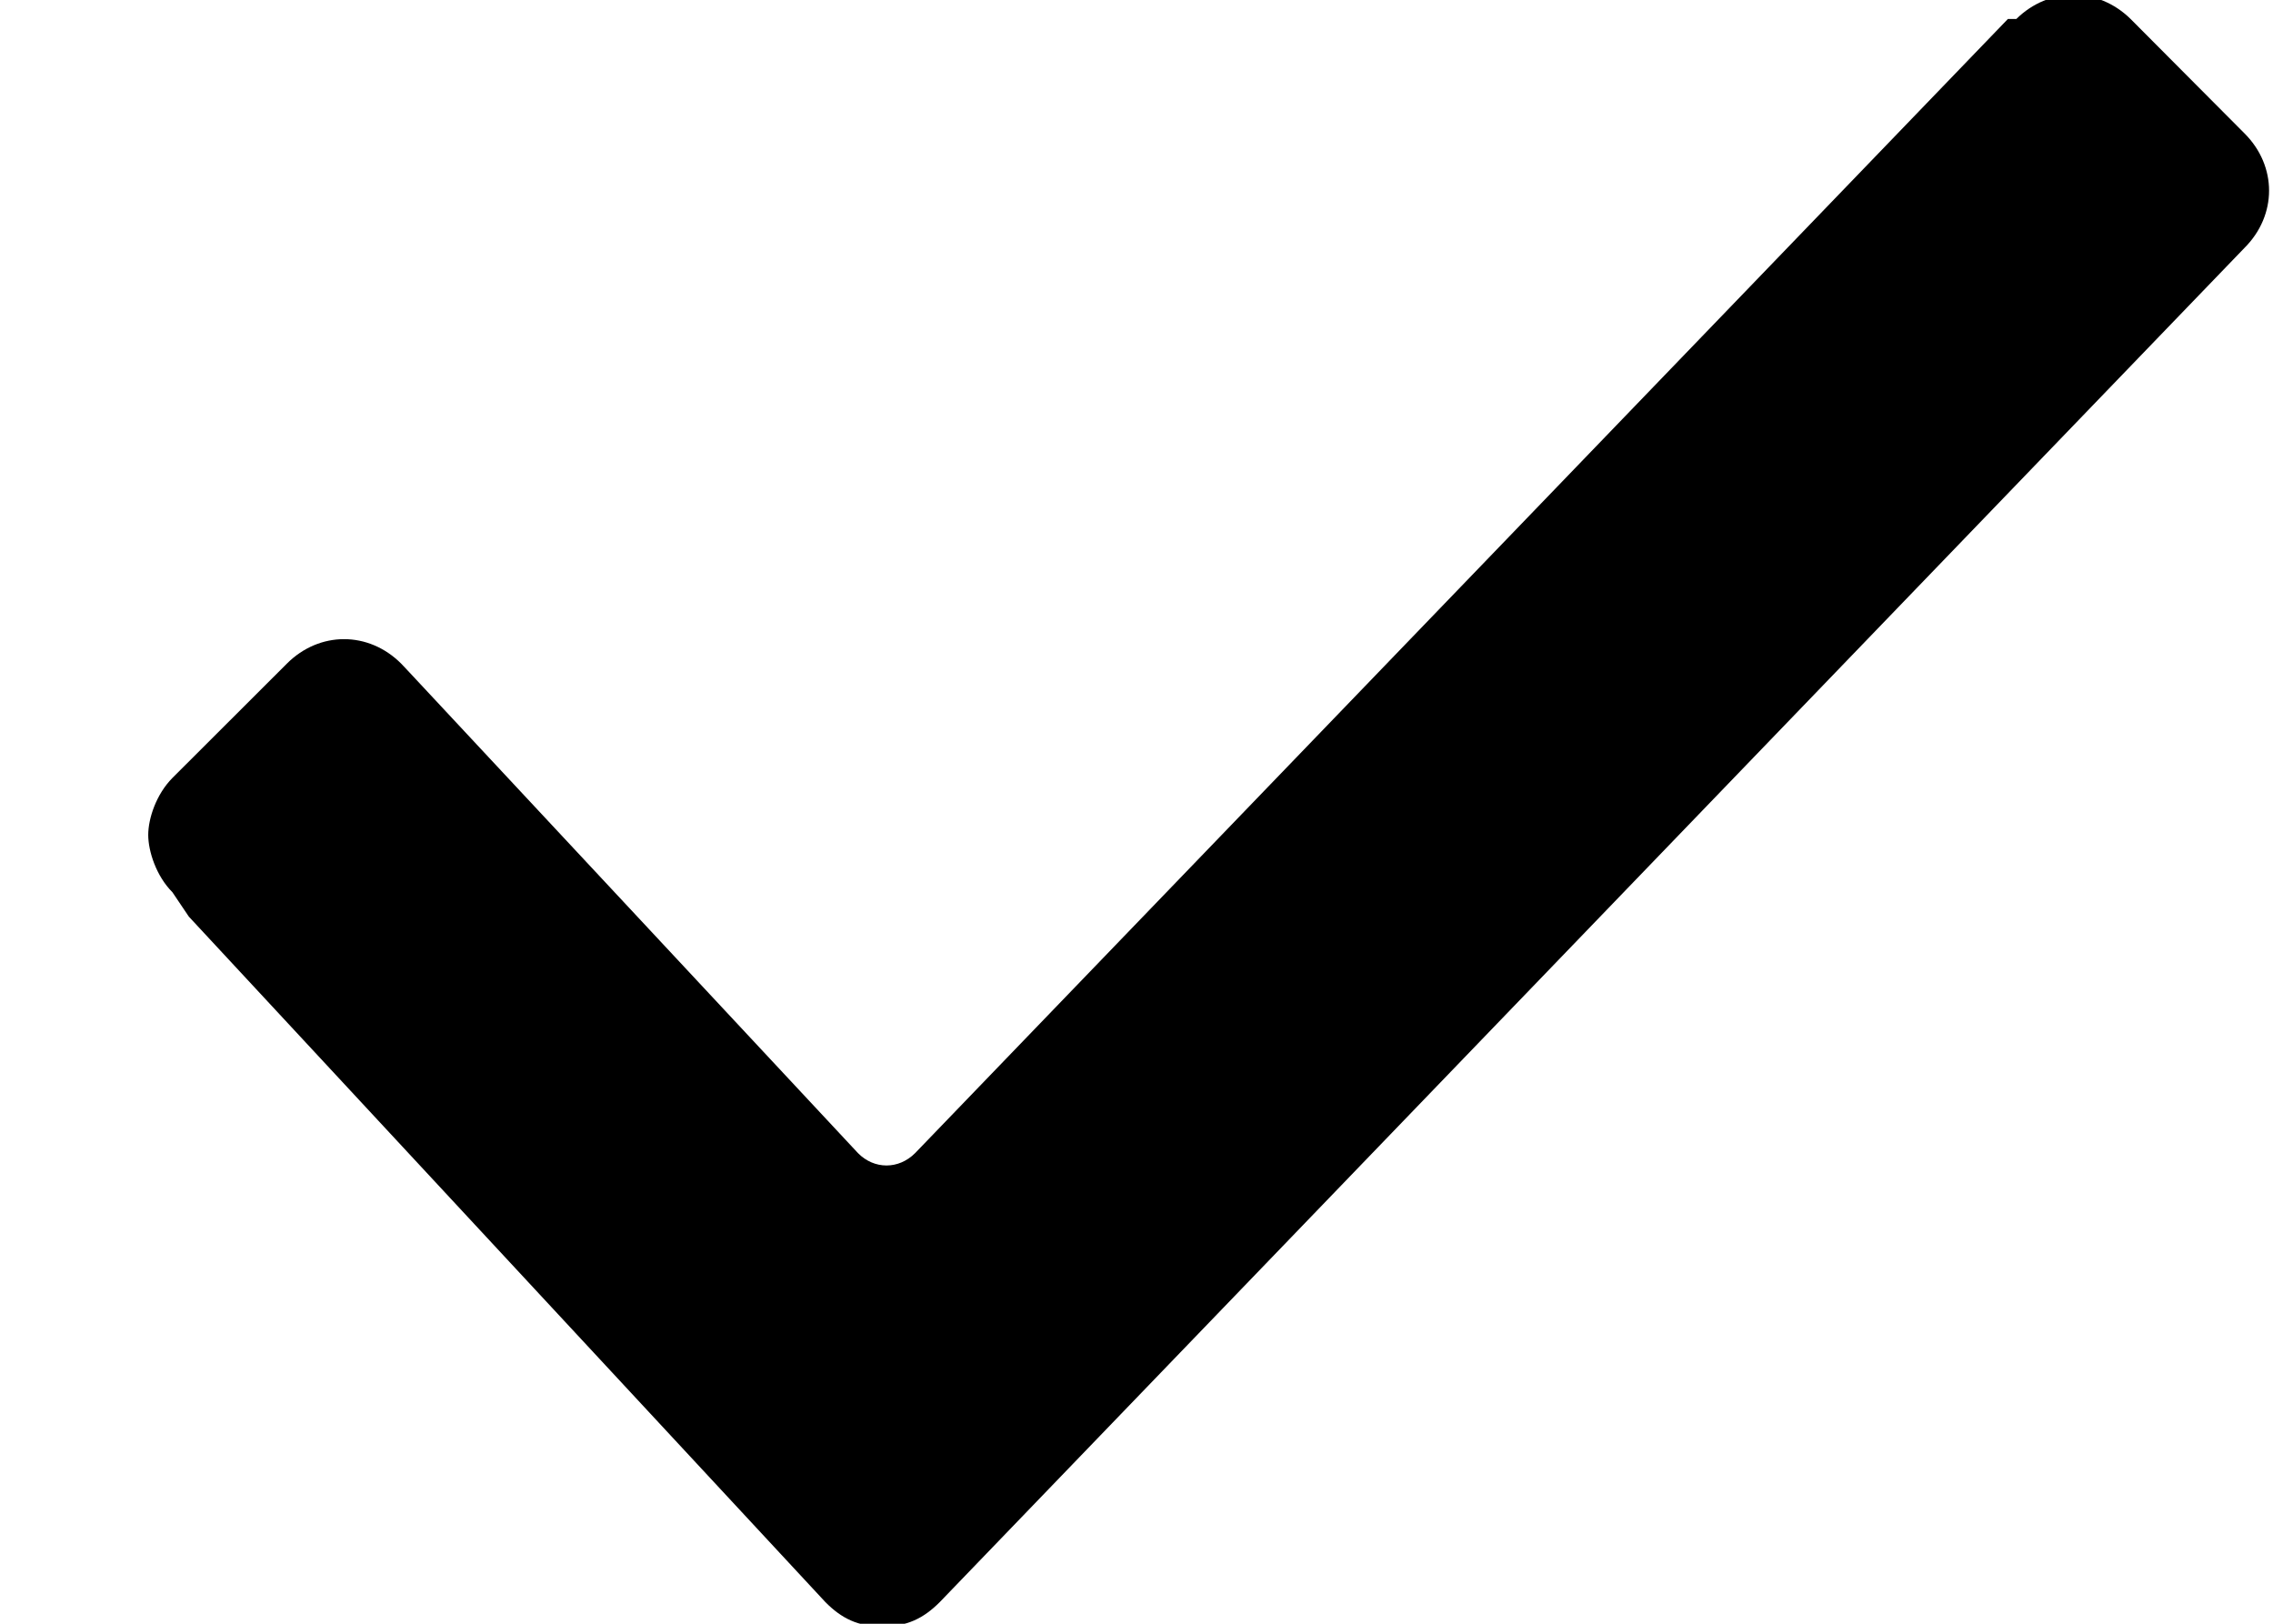<?xml version="1.0" encoding="UTF-8"?>
<svg width="14px" height="10px" viewBox="0 0 14 10" version="1.1" xmlns="http://www.w3.org/2000/svg" xmlns:xlink="http://www.w3.org/1999/xlink">
    <!-- Generator: Sketch 46.2 (44496) - http://www.bohemiancoding.com/sketch -->
    <title>check</title>
    <desc>Created with Sketch.</desc>
    <defs></defs>
    <g id="Symbols" stroke="none" stroke-width="1">
        <g id="Icon/-check" transform="translate(0, -1)">
            <g id="check" transform="translate(0.913, 0.968)">
                <path d="M0.149,5.527 C0.049,5.427 0,5.274 0,5.174 C0,5.073 0.049,4.924 0.149,4.823 L0.854,4.119 C1.055,3.918 1.357,3.918 1.558,4.119 L1.607,4.171 L4.372,7.134 C4.472,7.235 4.622,7.235 4.723,7.134 L11.454,0.149 L11.506,0.149 C11.707,-0.049 12.009,-0.049 12.21,0.149 L12.912,0.854 C13.113,1.055 13.113,1.357 12.912,1.558 L4.875,9.899 C4.774,10 4.673,10.049 4.521,10.049 C4.372,10.049 4.271,10 4.171,9.899 L0.25,5.677 L0.149,5.527 Z" id="Fill-1"></path>
            </g>
        </g>
    </g>
</svg>
